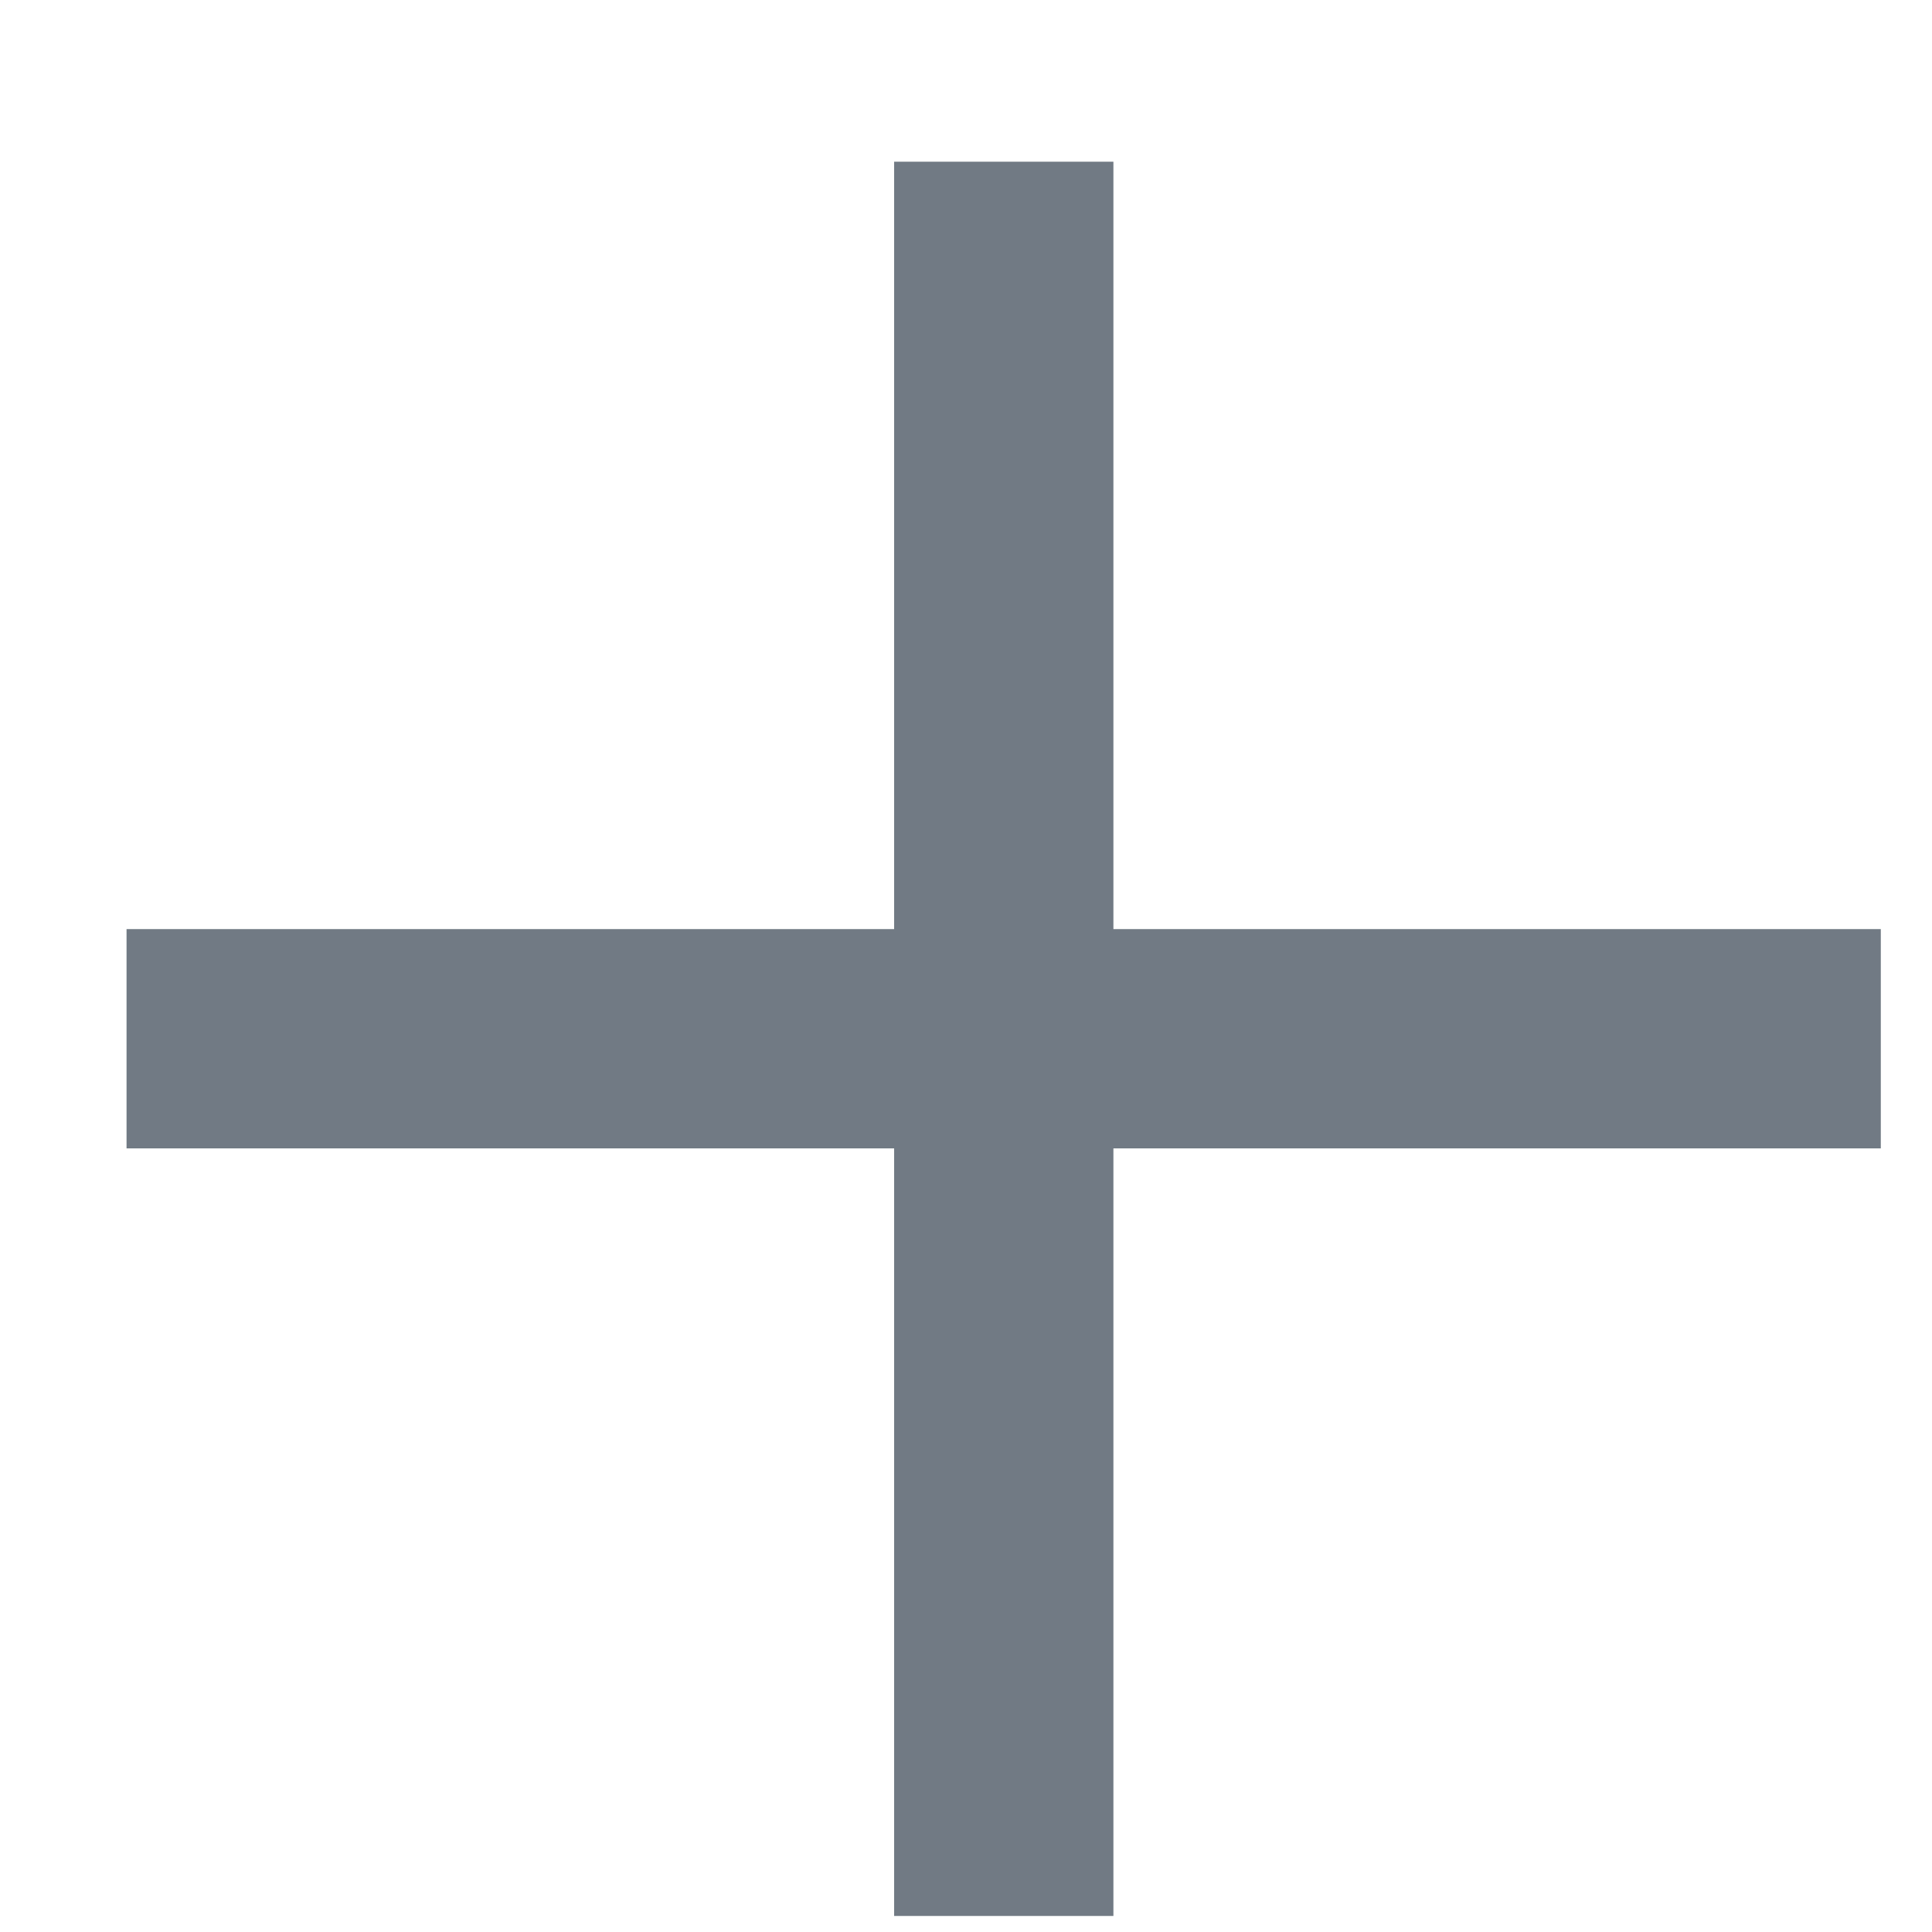 <svg width="10" height="10" viewBox="0 0 10 10" fill="none" xmlns="http://www.w3.org/2000/svg">
<path d="M5.763 4.809V0.837H4.628V4.809H0.655V5.944H4.628V9.917H5.763V5.944H9.735V4.809H5.763Z" fill="#717A84"/>
</svg>
